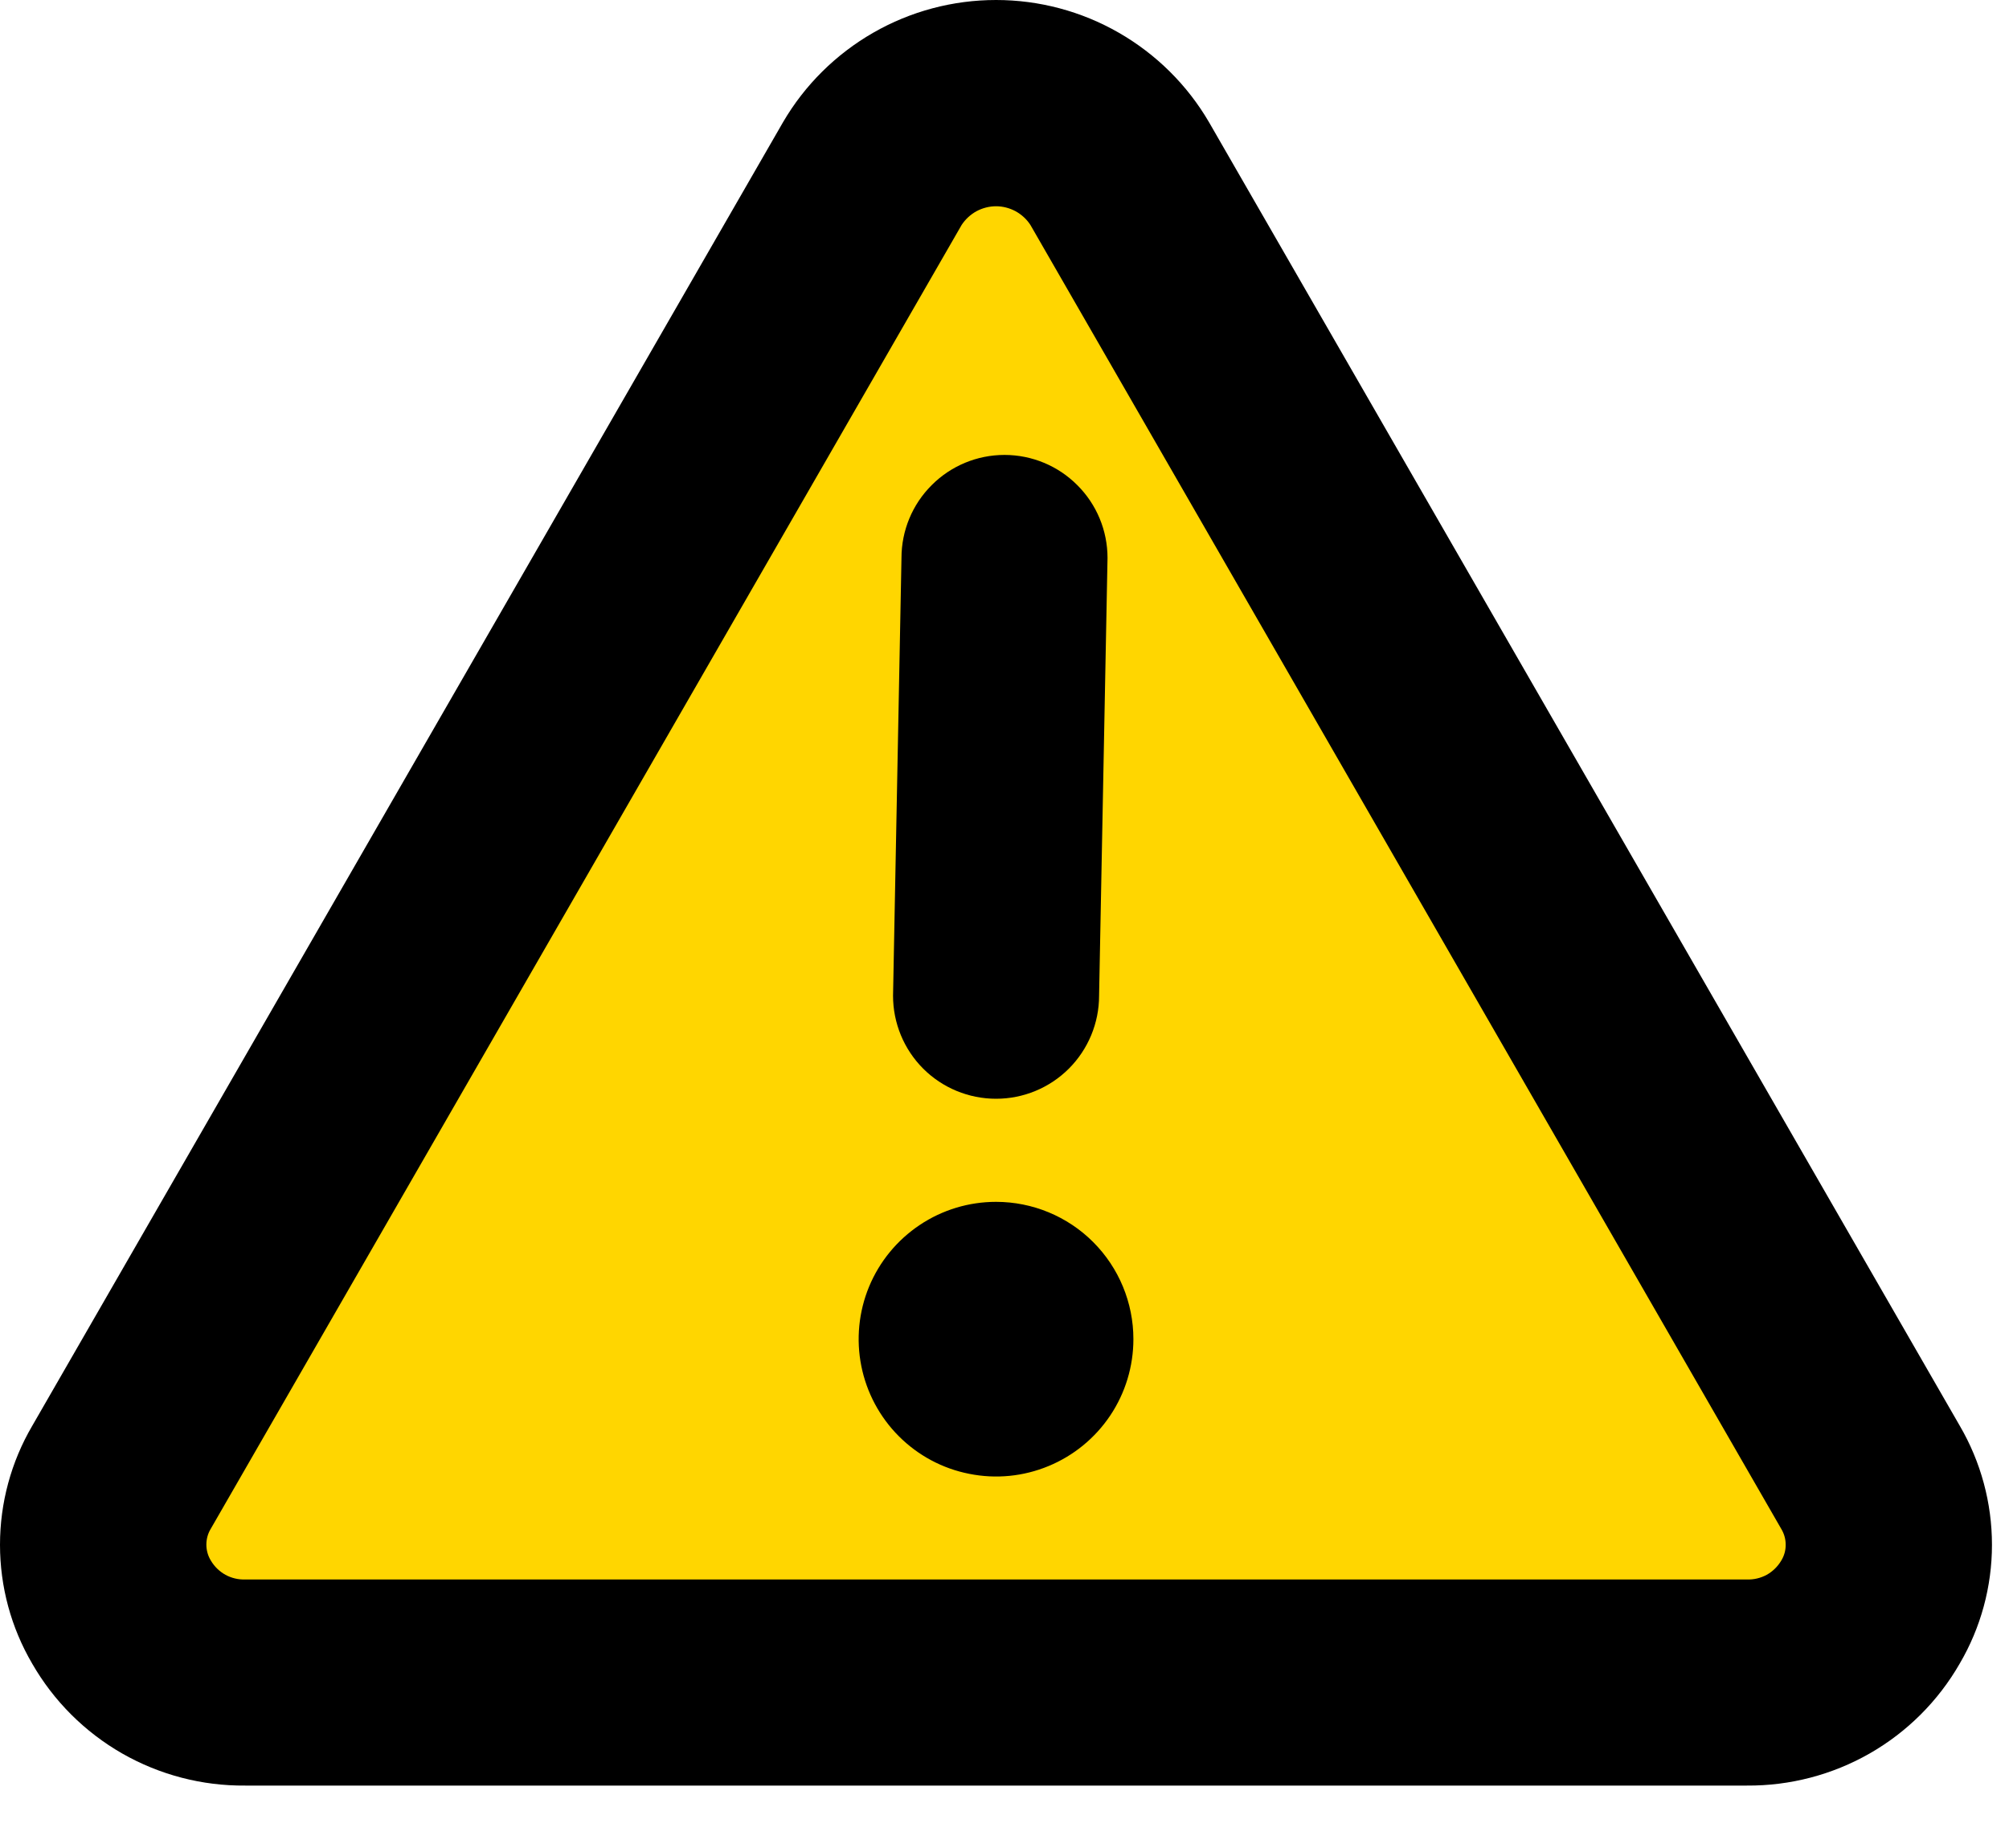 <svg width="25" height="23" viewBox="0 0 25 23" fill="none" xmlns="http://www.w3.org/2000/svg">
<path d="M12.5 1.816L23.325 19.925H1.675L12.5 1.816Z" fill="#FFD600"/>
<path d="M24.388 17.746L15.045 1.521C14.775 1.058 14.387 0.674 13.922 0.407C13.457 0.14 12.931 0 12.395 0C11.858 0 11.332 0.14 10.867 0.407C10.402 0.674 10.014 1.058 9.744 1.521L0.401 17.746C0.138 18.195 0 18.706 0 19.226C0 19.747 0.138 20.257 0.401 20.706C0.669 21.172 1.055 21.557 1.521 21.824C1.987 22.09 2.515 22.228 3.052 22.223H21.738C22.274 22.227 22.802 22.089 23.267 21.823C23.732 21.557 24.119 21.171 24.386 20.706C24.649 20.258 24.788 19.747 24.788 19.227C24.788 18.706 24.65 18.195 24.388 17.746ZM22.166 19.423C22.122 19.497 22.06 19.558 21.985 19.6C21.909 19.641 21.824 19.661 21.739 19.658H3.052C2.966 19.661 2.881 19.641 2.806 19.6C2.73 19.558 2.668 19.497 2.624 19.423C2.587 19.363 2.568 19.294 2.568 19.224C2.568 19.154 2.587 19.085 2.624 19.025L11.967 2.799C12.014 2.728 12.077 2.67 12.151 2.629C12.226 2.589 12.31 2.567 12.395 2.567C12.479 2.567 12.563 2.589 12.638 2.629C12.712 2.67 12.776 2.728 12.822 2.799L17.493 10.912L22.164 19.025C22.201 19.085 22.221 19.154 22.221 19.224C22.222 19.294 22.203 19.363 22.166 19.423ZM11.113 12.393L11.218 6.944C11.218 6.604 11.353 6.278 11.594 6.038C11.834 5.797 12.16 5.662 12.5 5.662C12.84 5.662 13.166 5.797 13.406 6.038C13.647 6.278 13.782 6.604 13.782 6.944L13.677 12.393C13.677 12.733 13.541 13.06 13.301 13.3C13.061 13.54 12.735 13.675 12.395 13.675C12.055 13.675 11.728 13.54 11.488 13.3C11.248 13.06 11.113 12.733 11.113 12.393ZM14.104 16.667C14.104 17.005 14.004 17.336 13.816 17.617C13.628 17.898 13.361 18.117 13.049 18.246C12.736 18.376 12.393 18.41 12.061 18.343C11.729 18.278 11.425 18.115 11.186 17.876C10.947 17.637 10.784 17.332 10.718 17C10.652 16.669 10.686 16.325 10.815 16.013C10.945 15.7 11.164 15.434 11.445 15.246C11.726 15.058 12.056 14.958 12.395 14.958C12.848 14.958 13.283 15.138 13.603 15.458C13.924 15.779 14.104 16.214 14.104 16.667Z" fill="black"/>
</svg>
